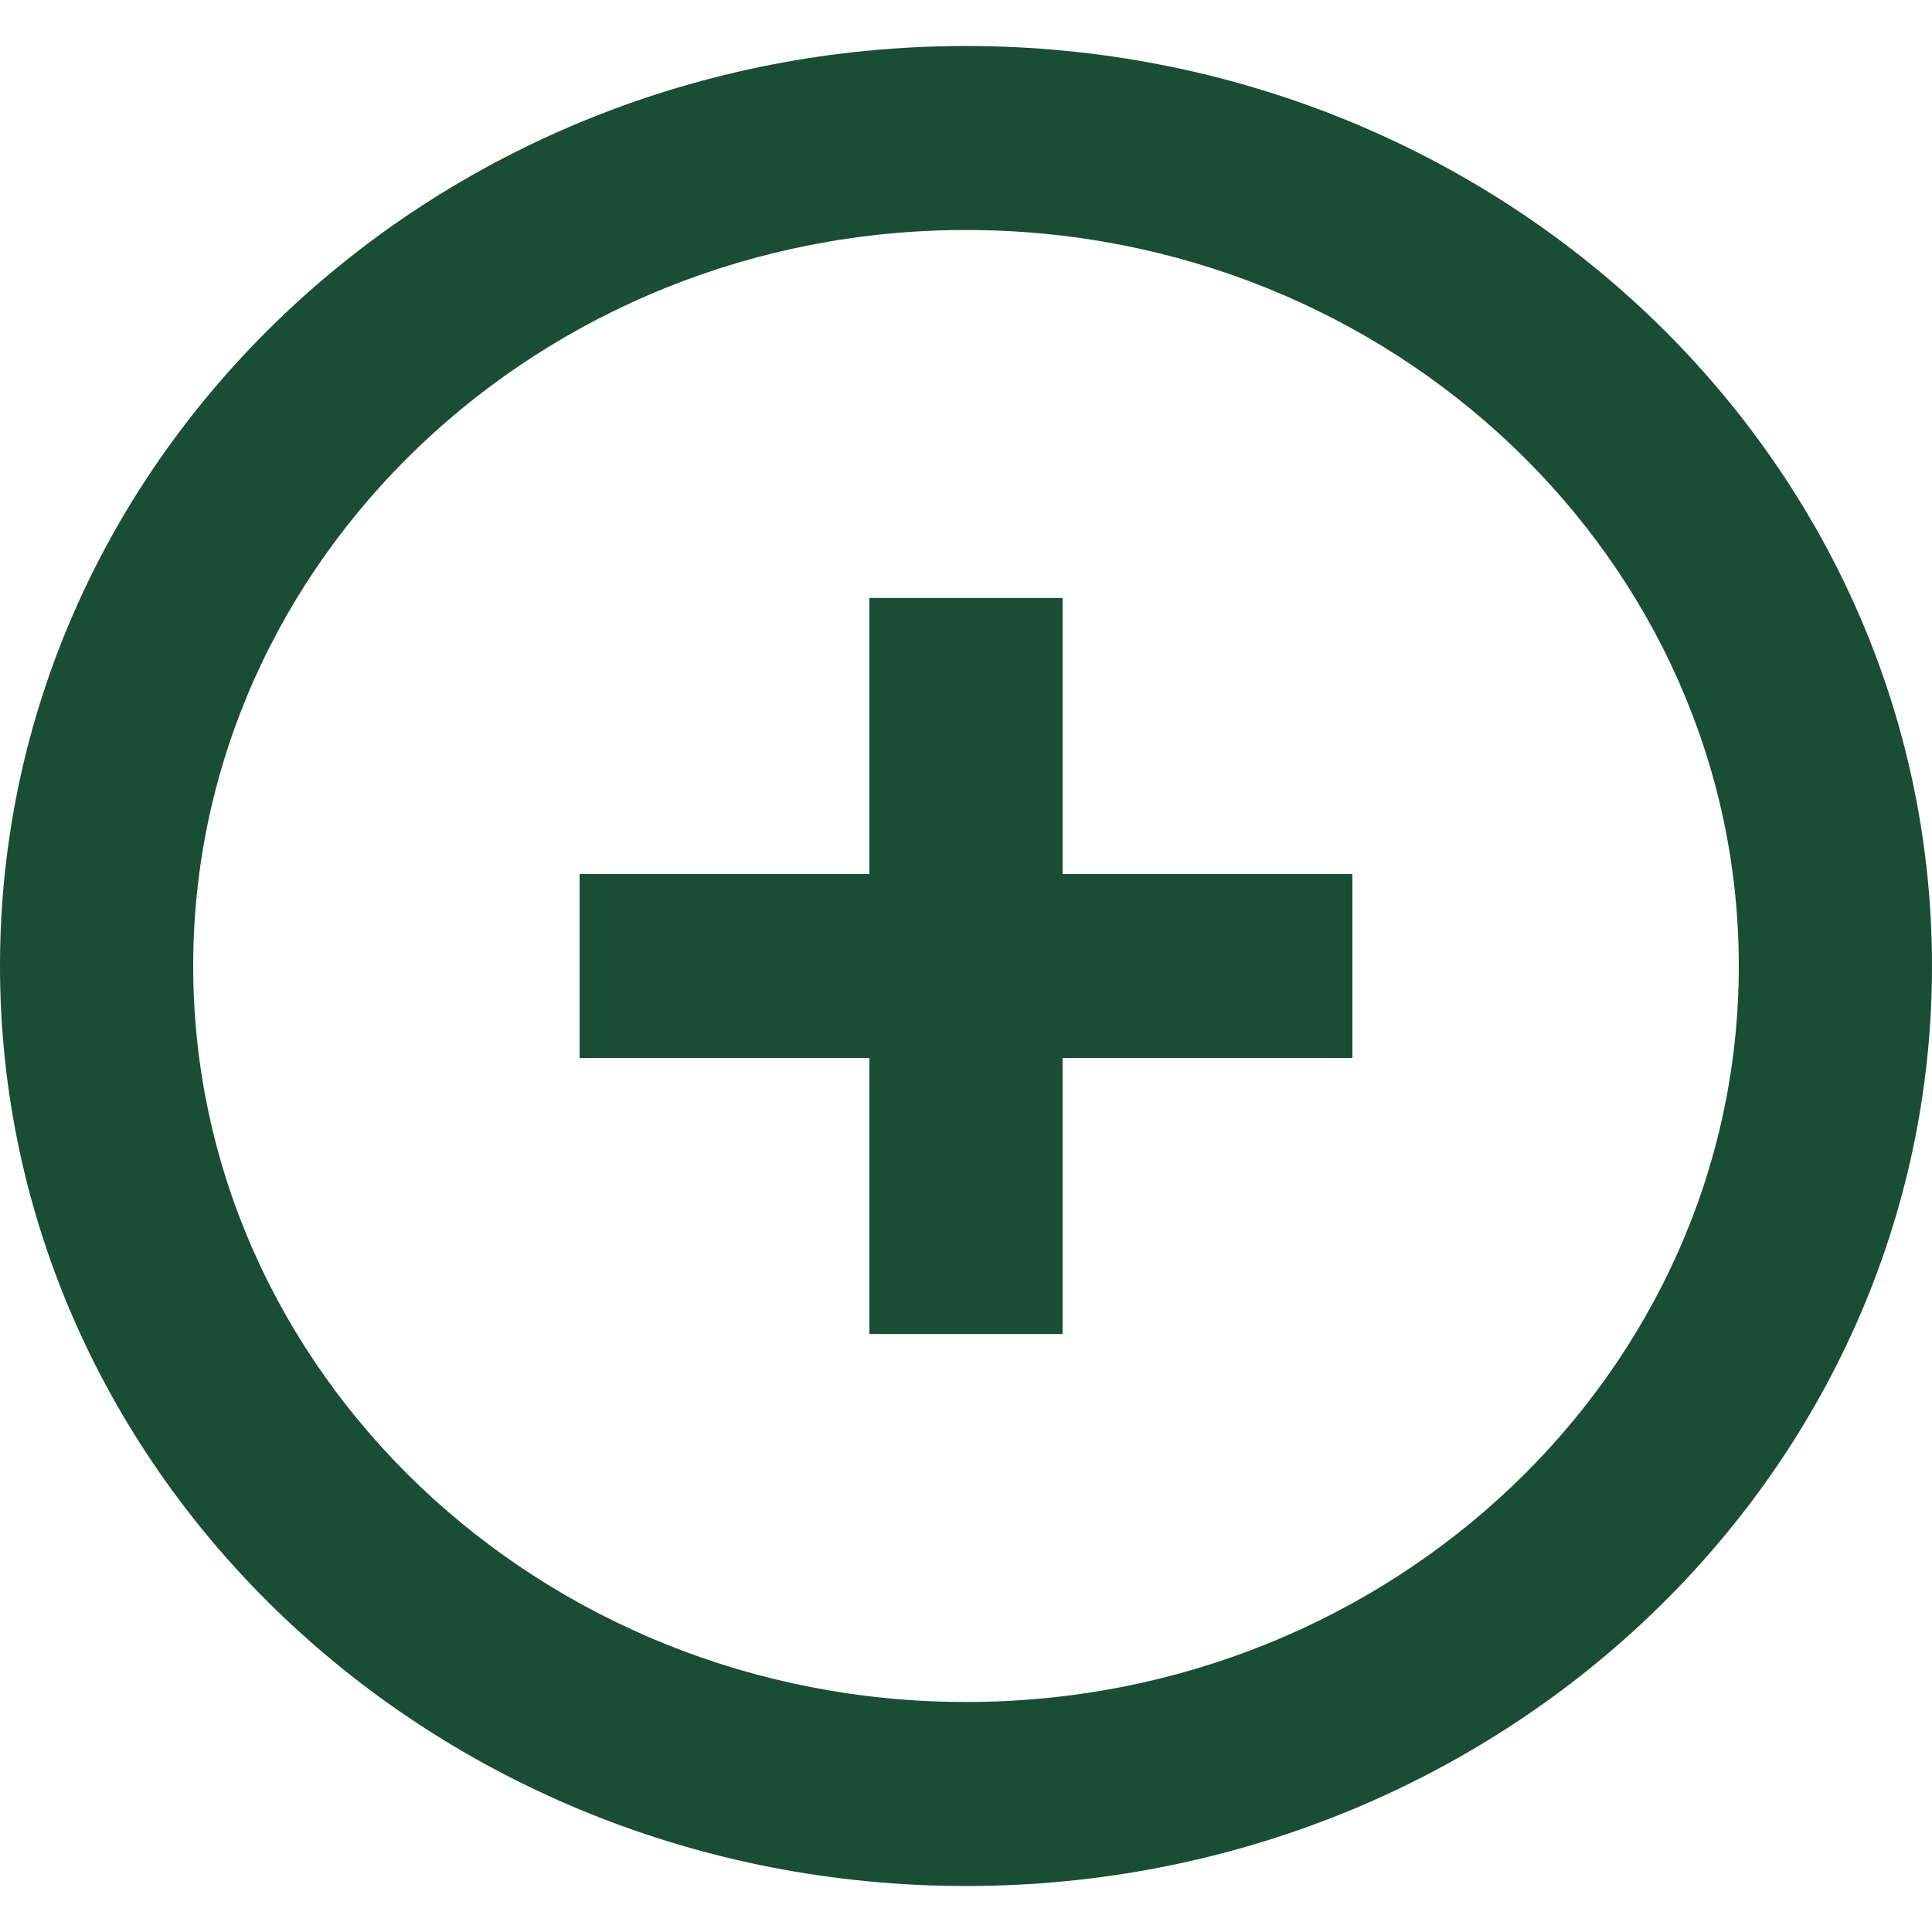 <!DOCTYPE svg PUBLIC "-//W3C//DTD SVG 1.1//EN" "http://www.w3.org/Graphics/SVG/1.1/DTD/svg11.dtd">
<!-- Uploaded to: SVG Repo, www.svgrepo.com, Transformed by: SVG Repo Mixer Tools -->
<svg width="800px" height="800px" viewBox="0 -0.5 21 21" version="1.1" xmlns="http://www.w3.org/2000/svg" xmlns:xlink="http://www.w3.org/1999/xlink" fill="#000000">
<g id="SVGRepo_bgCarrier" stroke-width="0"/>
<g id="SVGRepo_tracerCarrier" stroke-linecap="round" stroke-linejoin="round"/>
<g id="SVGRepo_iconCarrier"> <title>plus_circle [#1a4d351425]</title> <desc>Created with Sketch.</desc> <defs> </defs> <g id="Page-1" stroke="none" stroke-width="1" fill="none" fill-rule="evenodd"> <g id="Dribbble-Light-Preview" transform="translate(-259, -600)" fill="#1a4d35"> <g id="icons" transform="translate(56, 160)"> <path d="M214.55,449 L217.7,449 L217.7,451 L214.55,451 L214.55,454 L212.45,454 L212.45,451 L209.3,451 L209.3,449 L212.45,449 L212.45,446 L214.55,446 L214.55,449 Z M213.5,458 C208.868,458 205.1,454.411 205.1,450 C205.1,445.589 208.868,442 213.5,442 C218.132,442 221.9,445.589 221.9,450 C221.9,454.411 218.132,458 213.5,458 L213.5,458 Z M213.5,440 C207.701,440 203,444.477 203,450 C203,455.523 207.701,460 213.5,460 C219.299,460 224,455.523 224,450 C224,444.477 219.299,440 213.5,440 L213.5,440 Z" id="plus_circle-[#1a4d351425]"> </path> </g> </g> </g> </g>
</svg>